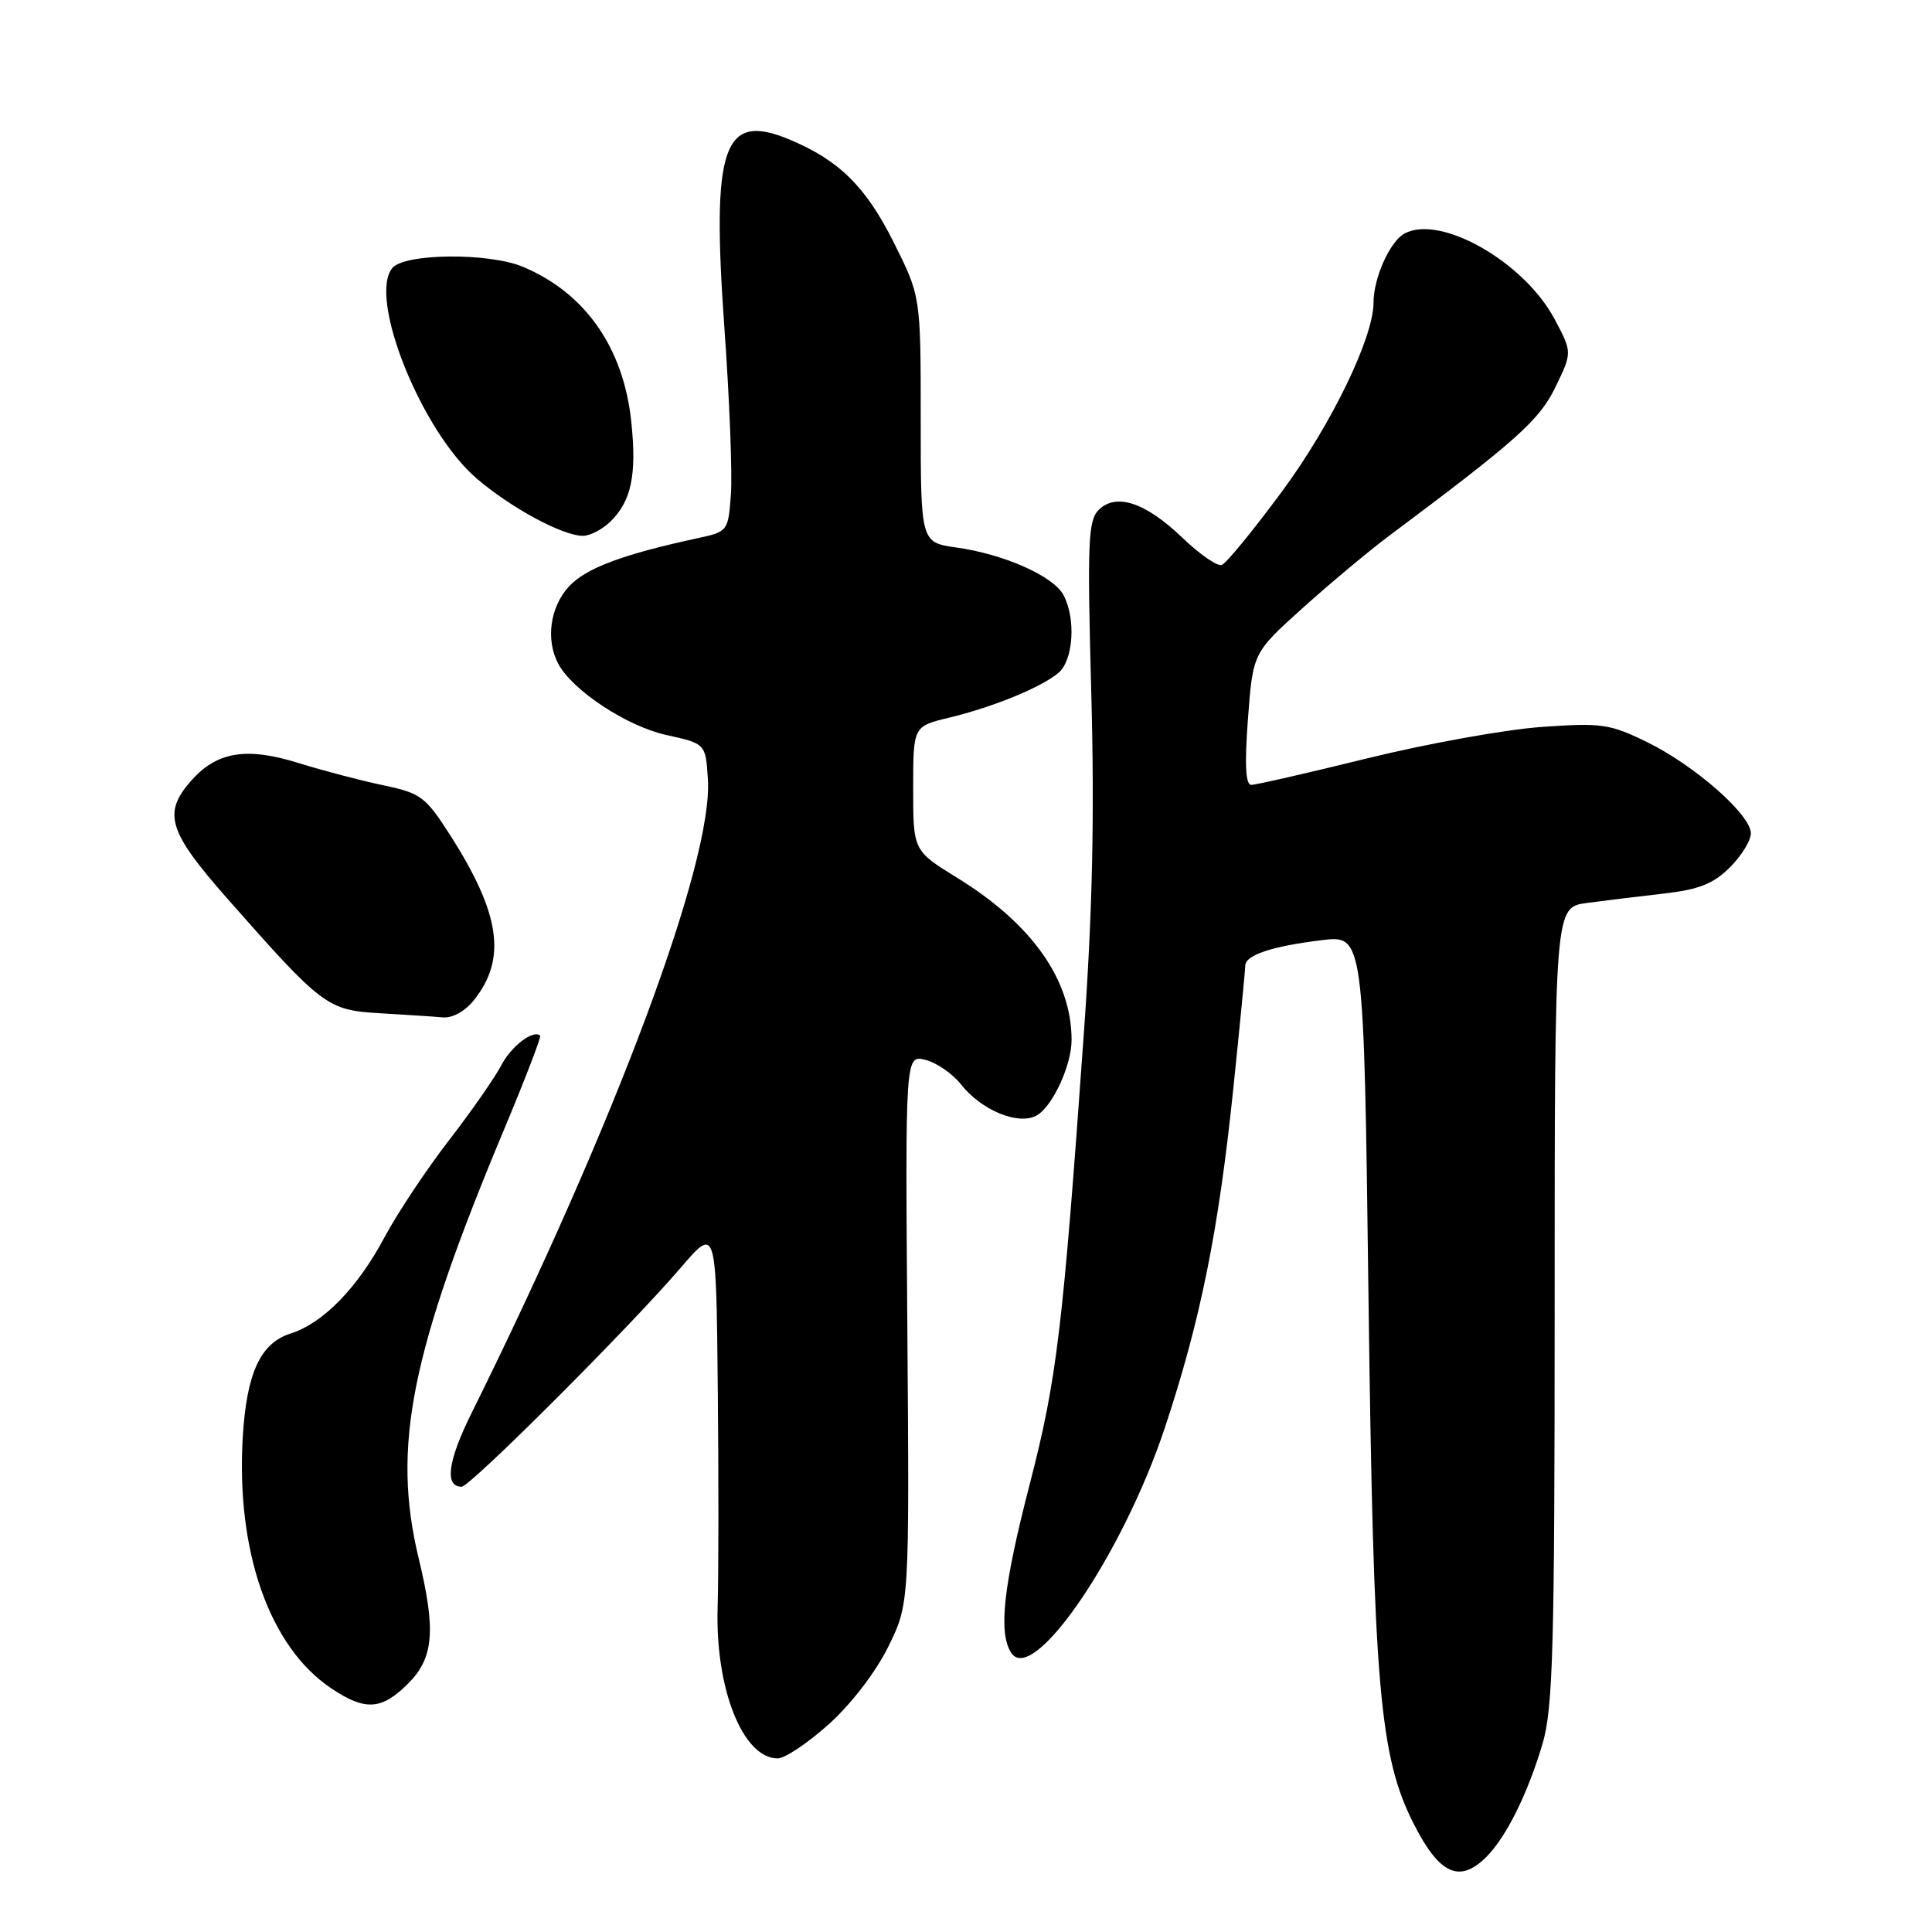 <?xml version="1.0" encoding="UTF-8" standalone="no"?>
<!DOCTYPE svg PUBLIC "-//W3C//DTD SVG 1.1//EN" "http://www.w3.org/Graphics/SVG/1.1/DTD/svg11.dtd" >
<svg xmlns="http://www.w3.org/2000/svg" xmlns:xlink="http://www.w3.org/1999/xlink" version="1.1" viewBox="0 0 256 256">
 <g >
 <path fill="currentColor"
d=" M 196.96 246.04 C 199.58 243.42 202.43 237.68 204.39 231.07 C 205.78 226.38 206.00 218.47 206.00 172.93 C 206.00 120.23 206.00 120.23 210.25 119.65 C 212.59 119.34 217.19 118.77 220.47 118.40 C 225.12 117.87 227.05 117.10 229.22 114.93 C 230.75 113.41 232.00 111.38 232.00 110.42 C 232.00 107.96 224.57 101.43 218.26 98.34 C 213.29 95.91 212.23 95.76 204.19 96.33 C 199.41 96.68 189.06 98.54 181.19 100.48 C 173.32 102.42 166.40 104.00 165.80 104.00 C 165.04 104.00 164.91 101.30 165.36 95.25 C 166.02 86.50 166.02 86.50 172.64 80.54 C 176.29 77.26 181.40 72.99 184.01 71.04 C 201.03 58.32 203.98 55.68 206.12 51.26 C 208.33 46.69 208.33 46.69 206.00 42.30 C 201.98 34.72 190.89 28.38 186.11 30.94 C 184.18 31.97 182.00 36.83 182.00 40.09 C 182.00 44.71 176.47 56.15 169.96 65.00 C 166.11 70.22 162.48 74.66 161.89 74.86 C 161.29 75.07 158.94 73.43 156.66 71.24 C 151.78 66.56 147.87 65.27 145.57 67.58 C 144.18 68.96 144.06 71.97 144.60 91.83 C 145.04 108.12 144.76 120.84 143.61 137.00 C 140.82 176.24 140.04 182.75 136.45 196.64 C 132.95 210.15 132.27 216.30 133.97 218.98 C 136.82 223.49 148.76 206.02 154.36 189.15 C 159.07 174.96 161.46 163.14 163.42 144.24 C 164.29 135.85 165.00 128.52 165.00 127.97 C 165.00 126.56 168.49 125.39 175.11 124.58 C 180.72 123.89 180.72 123.89 181.33 171.70 C 182.00 223.61 182.78 232.69 187.32 241.66 C 190.73 248.38 193.40 249.60 196.96 246.04 Z  M 109.84 228.45 C 112.79 225.80 116.06 221.53 117.70 218.20 C 120.50 212.50 120.50 212.50 120.23 176.14 C 119.95 139.77 119.95 139.77 122.63 140.44 C 124.10 140.81 126.21 142.27 127.32 143.67 C 130.01 147.10 134.90 149.13 137.32 147.83 C 139.43 146.70 142.00 141.17 141.99 137.78 C 141.97 129.83 136.77 122.45 126.86 116.33 C 121.00 112.72 121.00 112.72 121.00 104.48 C 121.00 96.24 121.00 96.24 125.75 95.10 C 131.62 93.68 137.93 91.10 140.25 89.16 C 142.23 87.49 142.59 81.97 140.91 78.84 C 139.57 76.33 133.06 73.44 126.75 72.55 C 122.00 71.88 122.00 71.88 122.00 55.57 C 122.00 39.27 122.00 39.27 118.43 32.13 C 114.73 24.73 111.18 21.23 104.62 18.49 C 95.81 14.81 94.26 19.30 95.99 43.50 C 96.66 52.85 97.05 62.74 96.85 65.47 C 96.50 70.37 96.44 70.45 92.50 71.30 C 82.53 73.45 77.64 75.28 75.40 77.70 C 72.88 80.42 72.28 84.78 73.98 87.97 C 75.88 91.50 83.05 96.23 88.29 97.39 C 93.50 98.54 93.50 98.54 93.80 103.26 C 94.50 114.09 81.60 148.67 62.46 187.29 C 59.33 193.61 58.88 197.00 61.17 197.00 C 62.30 197.00 83.43 175.88 90.20 167.98 C 94.90 162.50 94.90 162.50 95.11 184.00 C 95.23 195.82 95.22 208.88 95.09 213.00 C 94.76 223.75 98.43 233.00 103.05 233.00 C 104.00 233.00 107.06 230.95 109.84 228.45 Z  M 54.08 223.08 C 57.48 219.68 57.78 216.04 55.48 206.50 C 51.91 191.71 54.39 179.29 66.85 149.52 C 69.61 142.92 71.73 137.40 71.58 137.24 C 70.70 136.37 67.72 138.63 66.41 141.18 C 65.57 142.79 62.45 147.27 59.46 151.14 C 56.47 155.01 52.64 160.78 50.94 163.96 C 47.38 170.65 42.79 175.35 38.50 176.70 C 34.52 177.96 32.68 181.93 32.17 190.38 C 31.26 205.58 35.71 218.24 43.90 223.72 C 48.39 226.73 50.56 226.60 54.08 223.08 Z  M 62.86 132.45 C 67.16 126.99 66.28 121.03 59.63 110.63 C 56.39 105.57 55.74 105.09 50.82 104.06 C 47.89 103.45 42.82 102.12 39.55 101.10 C 32.58 98.94 28.69 99.60 25.25 103.54 C 21.56 107.76 22.32 110.22 30.09 119.03 C 42.73 133.38 43.38 133.86 50.36 134.26 C 53.74 134.46 57.48 134.70 58.68 134.81 C 59.98 134.92 61.66 133.98 62.86 132.45 Z  M 80.97 69.03 C 83.67 66.33 84.38 62.87 83.65 55.89 C 82.62 46.07 77.55 38.81 69.28 35.35 C 64.78 33.46 53.61 33.56 51.99 35.51 C 48.74 39.43 55.82 57.12 63.17 63.41 C 67.73 67.32 74.56 71.00 77.25 71.00 C 78.21 71.00 79.89 70.11 80.97 69.03 Z "/>
</g>
</svg>